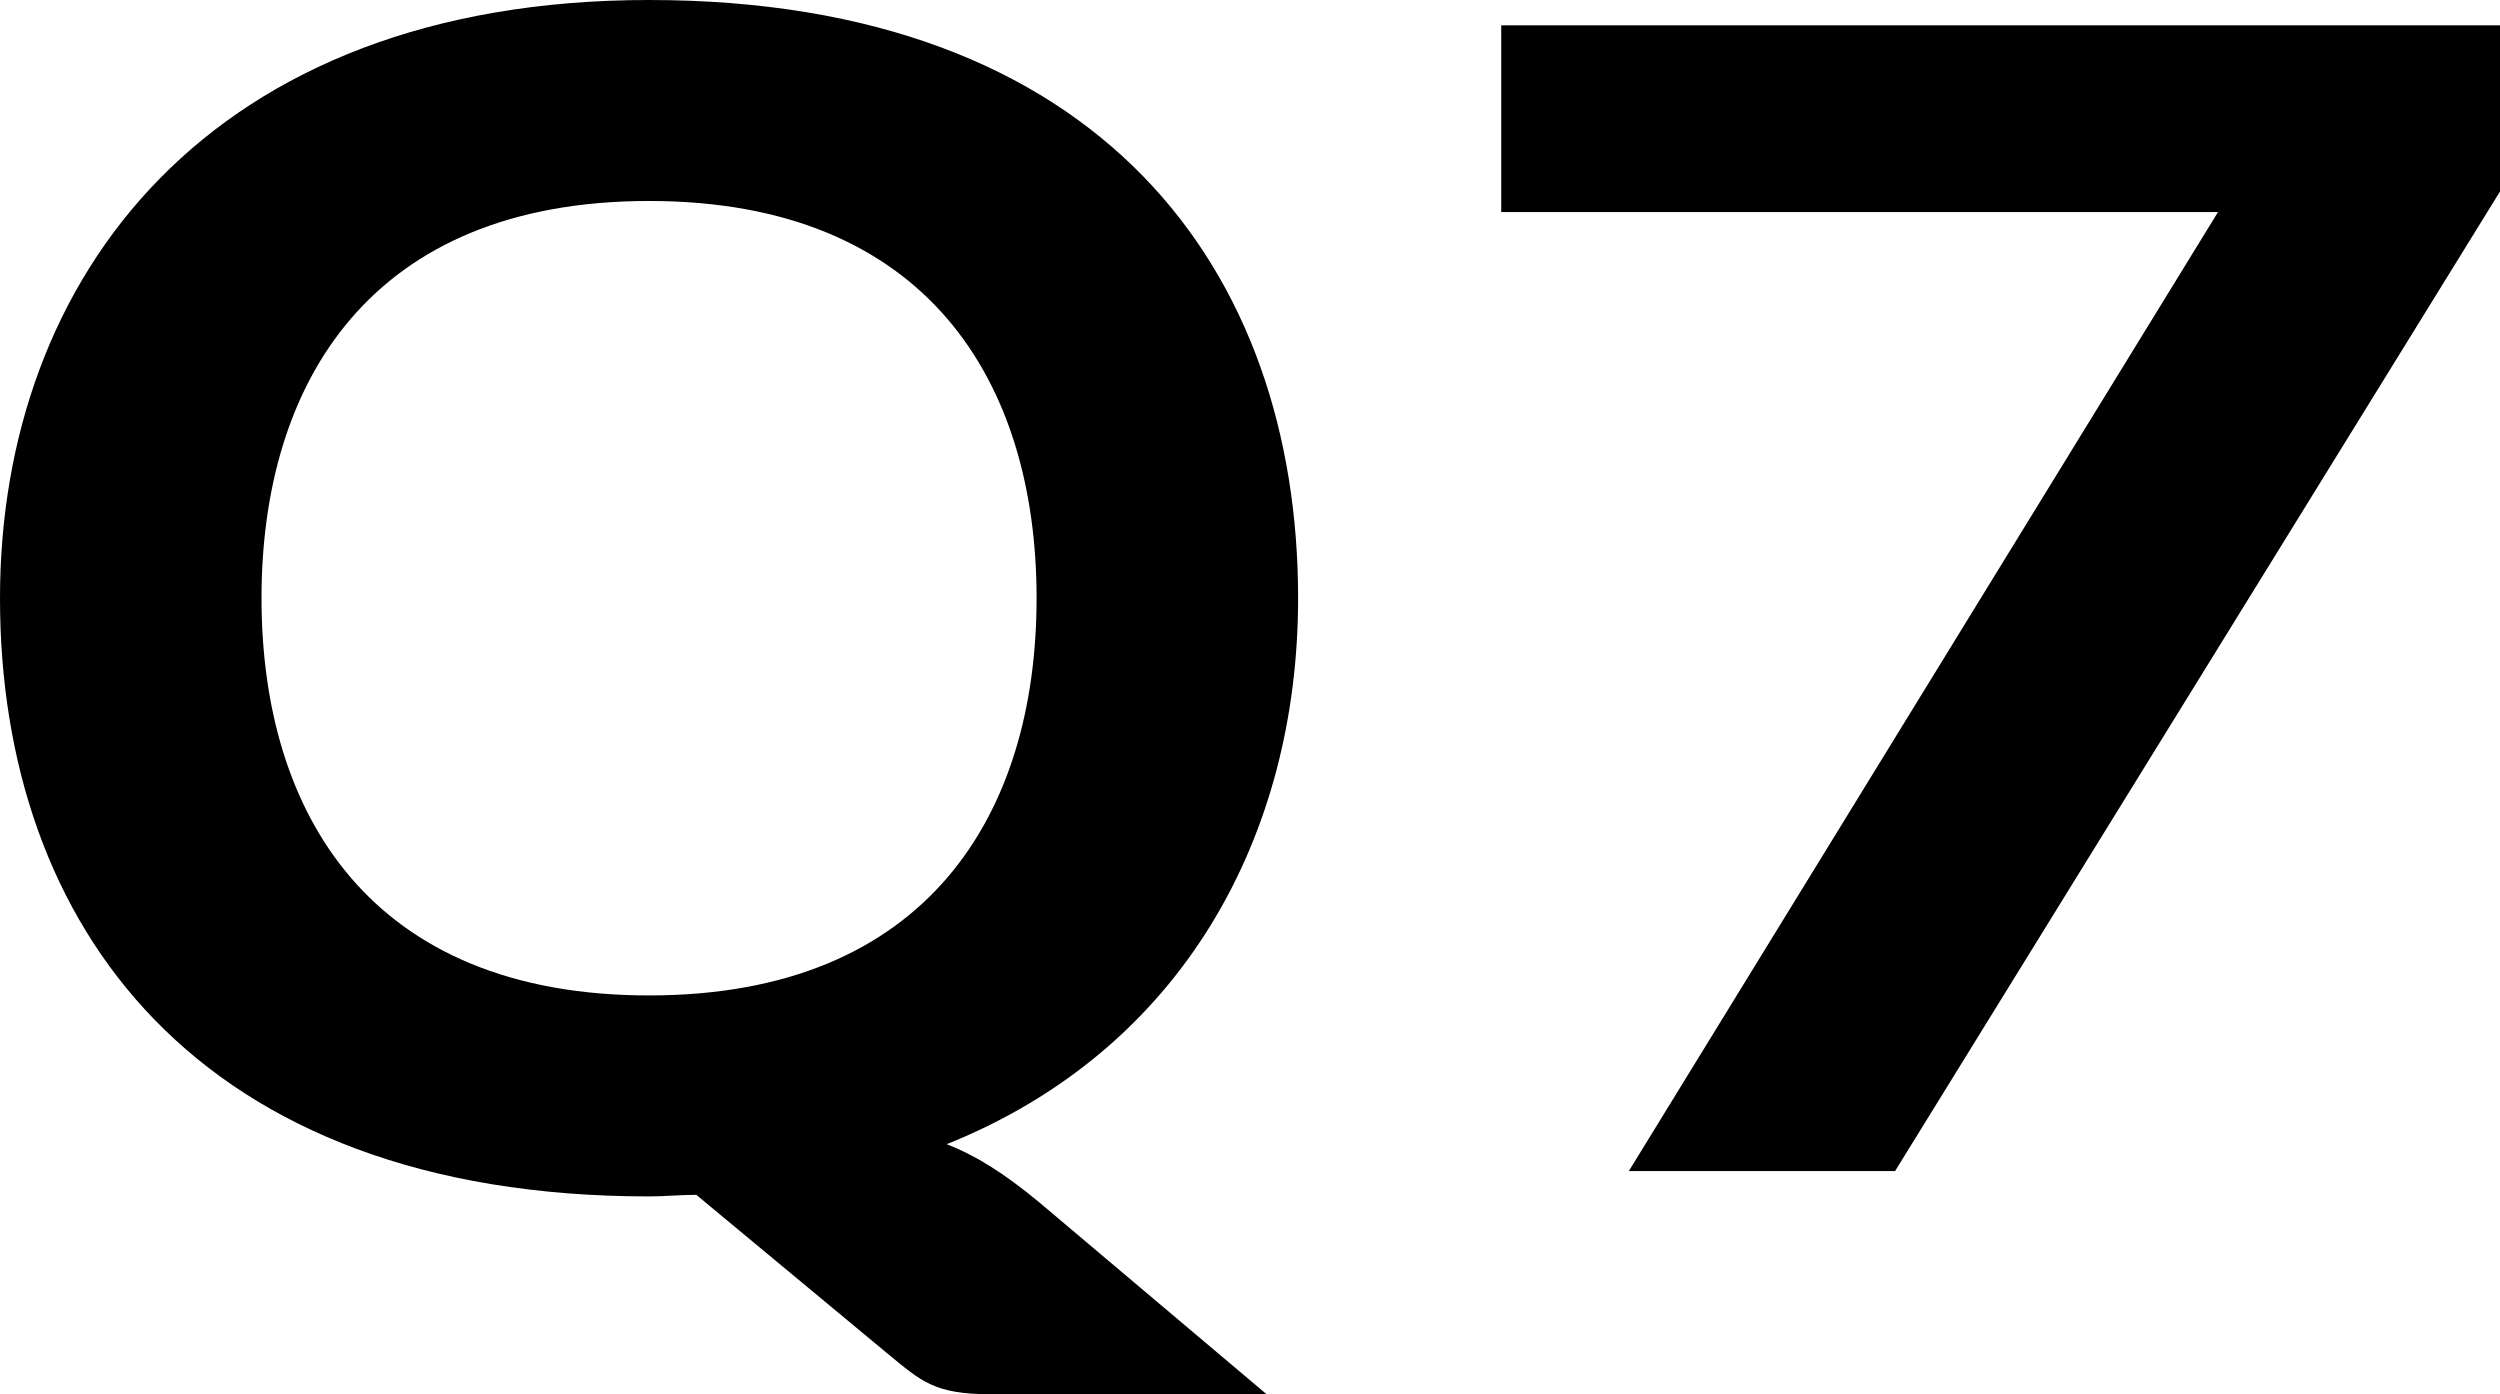 <svg width="104" height="58" viewBox="0 0 104 58" fill="none" xmlns="http://www.w3.org/2000/svg">
<path d="M27 49.771C8.192 49.771 0 38.513 0 24.885C0 11.521 8.716 0 27 0C45.809 0 54.001 11.258 54.001 24.885C54.001 34.761 49.217 43.648 39.386 47.598C40.566 48.059 41.746 48.783 43.253 50.034L52.69 58H41.221C38.862 58 38.338 57.473 36.896 56.288L28.966 49.705C28.311 49.705 27.656 49.771 27 49.771ZM27 41.41C38.6 41.41 43.122 33.839 43.122 24.885C43.122 15.932 38.6 8.361 27 8.361C15.401 8.361 10.879 15.932 10.879 24.885C10.879 33.839 15.401 41.41 27 41.41ZM67.759 48.717L92.269 8.822H62.451V1.053H104V7.966L78.835 48.717H67.759Z" fill="black"/>
</svg>
